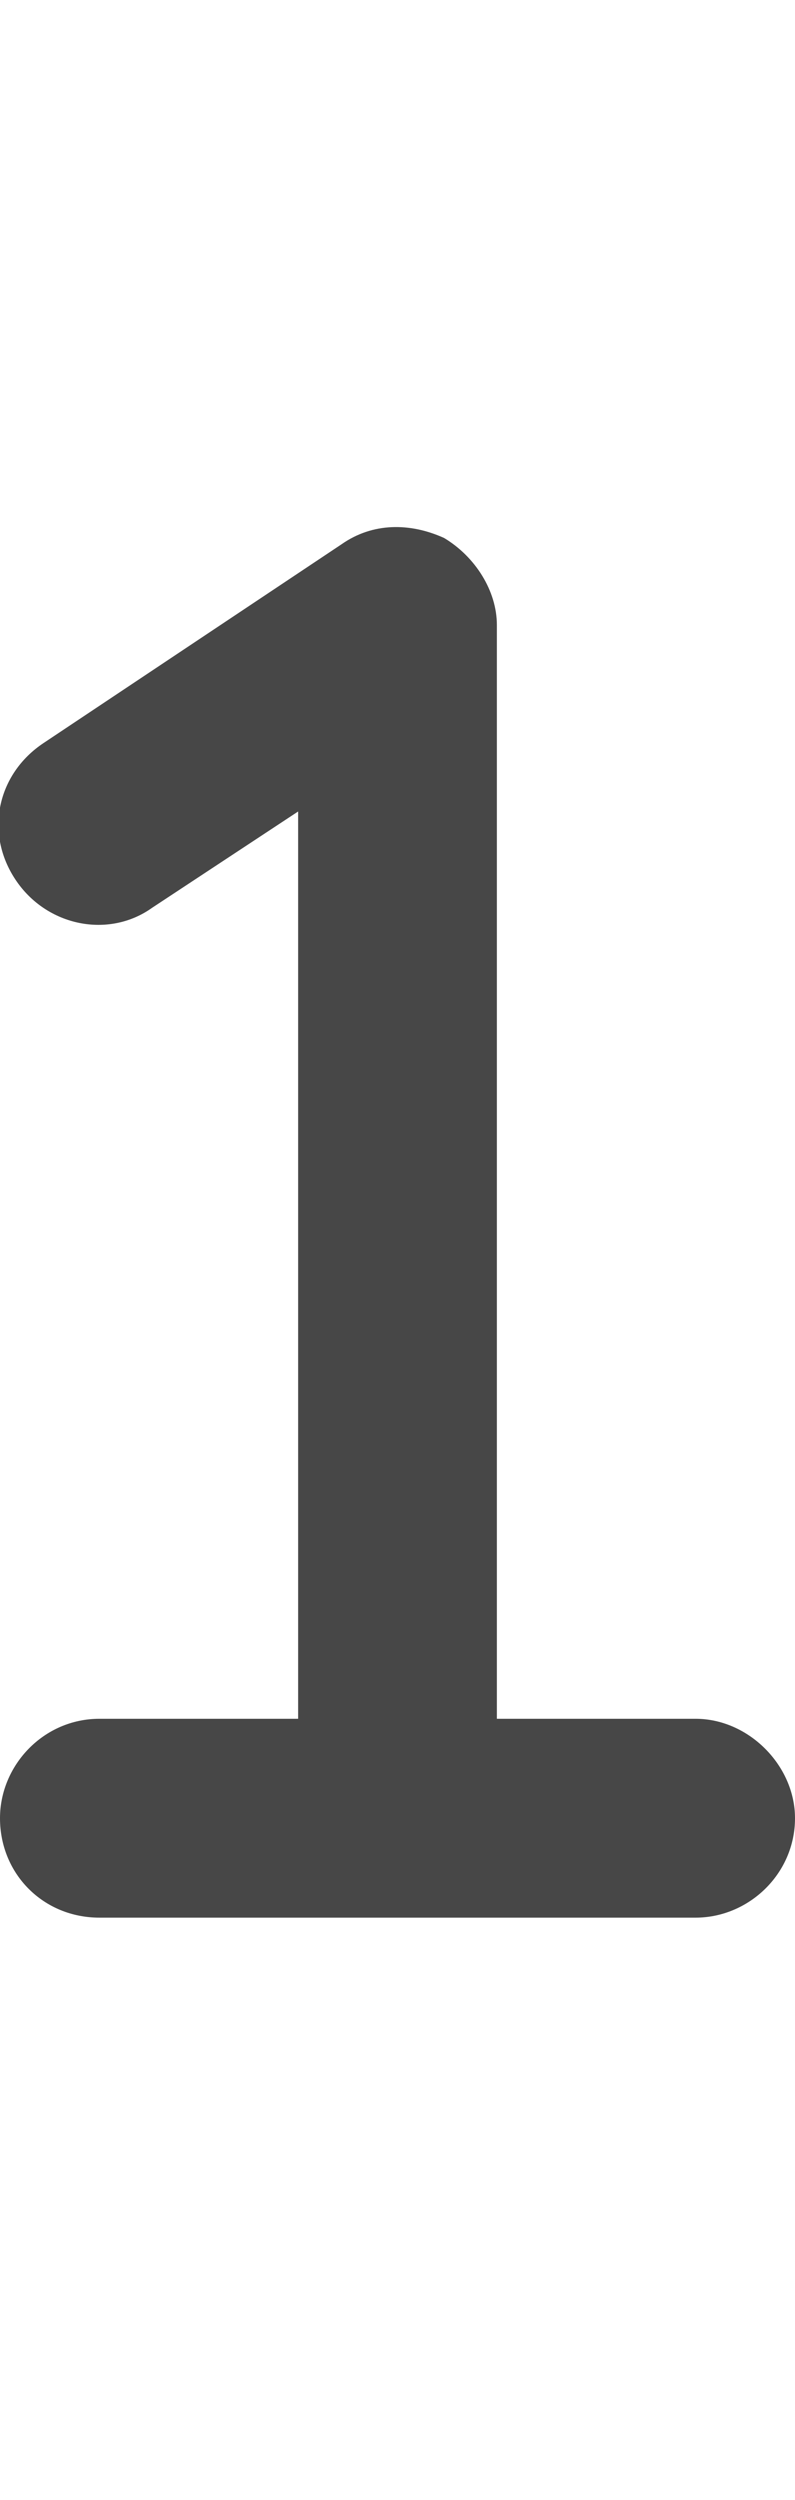 <svg width="7" height="22" viewBox="0 0 7 22" fill="none" xmlns="http://www.w3.org/2000/svg">
<g id="label-paired / sm / one-sm / fill" clip-path="url(#clip0_2556_12533)">
<path id="icon" d="M4.375 5.5V15.125H6.125C6.59 15.125 7 15.535 7 16C7 16.492 6.59 16.875 6.125 16.875H3.5H0.875C0.383 16.875 0 16.492 0 16C0 15.535 0.383 15.125 0.875 15.125H2.625V7.141L1.34 7.988C0.957 8.262 0.41 8.152 0.137 7.742C-0.137 7.332 -0.027 6.812 0.383 6.539L3.008 4.789C3.281 4.598 3.609 4.598 3.91 4.734C4.184 4.898 4.375 5.199 4.375 5.5Z" fill="black" fill-opacity="0.72"/>
</g>
<defs>
<clipPath id="clip0_2556_12533">
<rect width="7" height="22" fill="white"/>
</clipPath>
</defs>
</svg>
